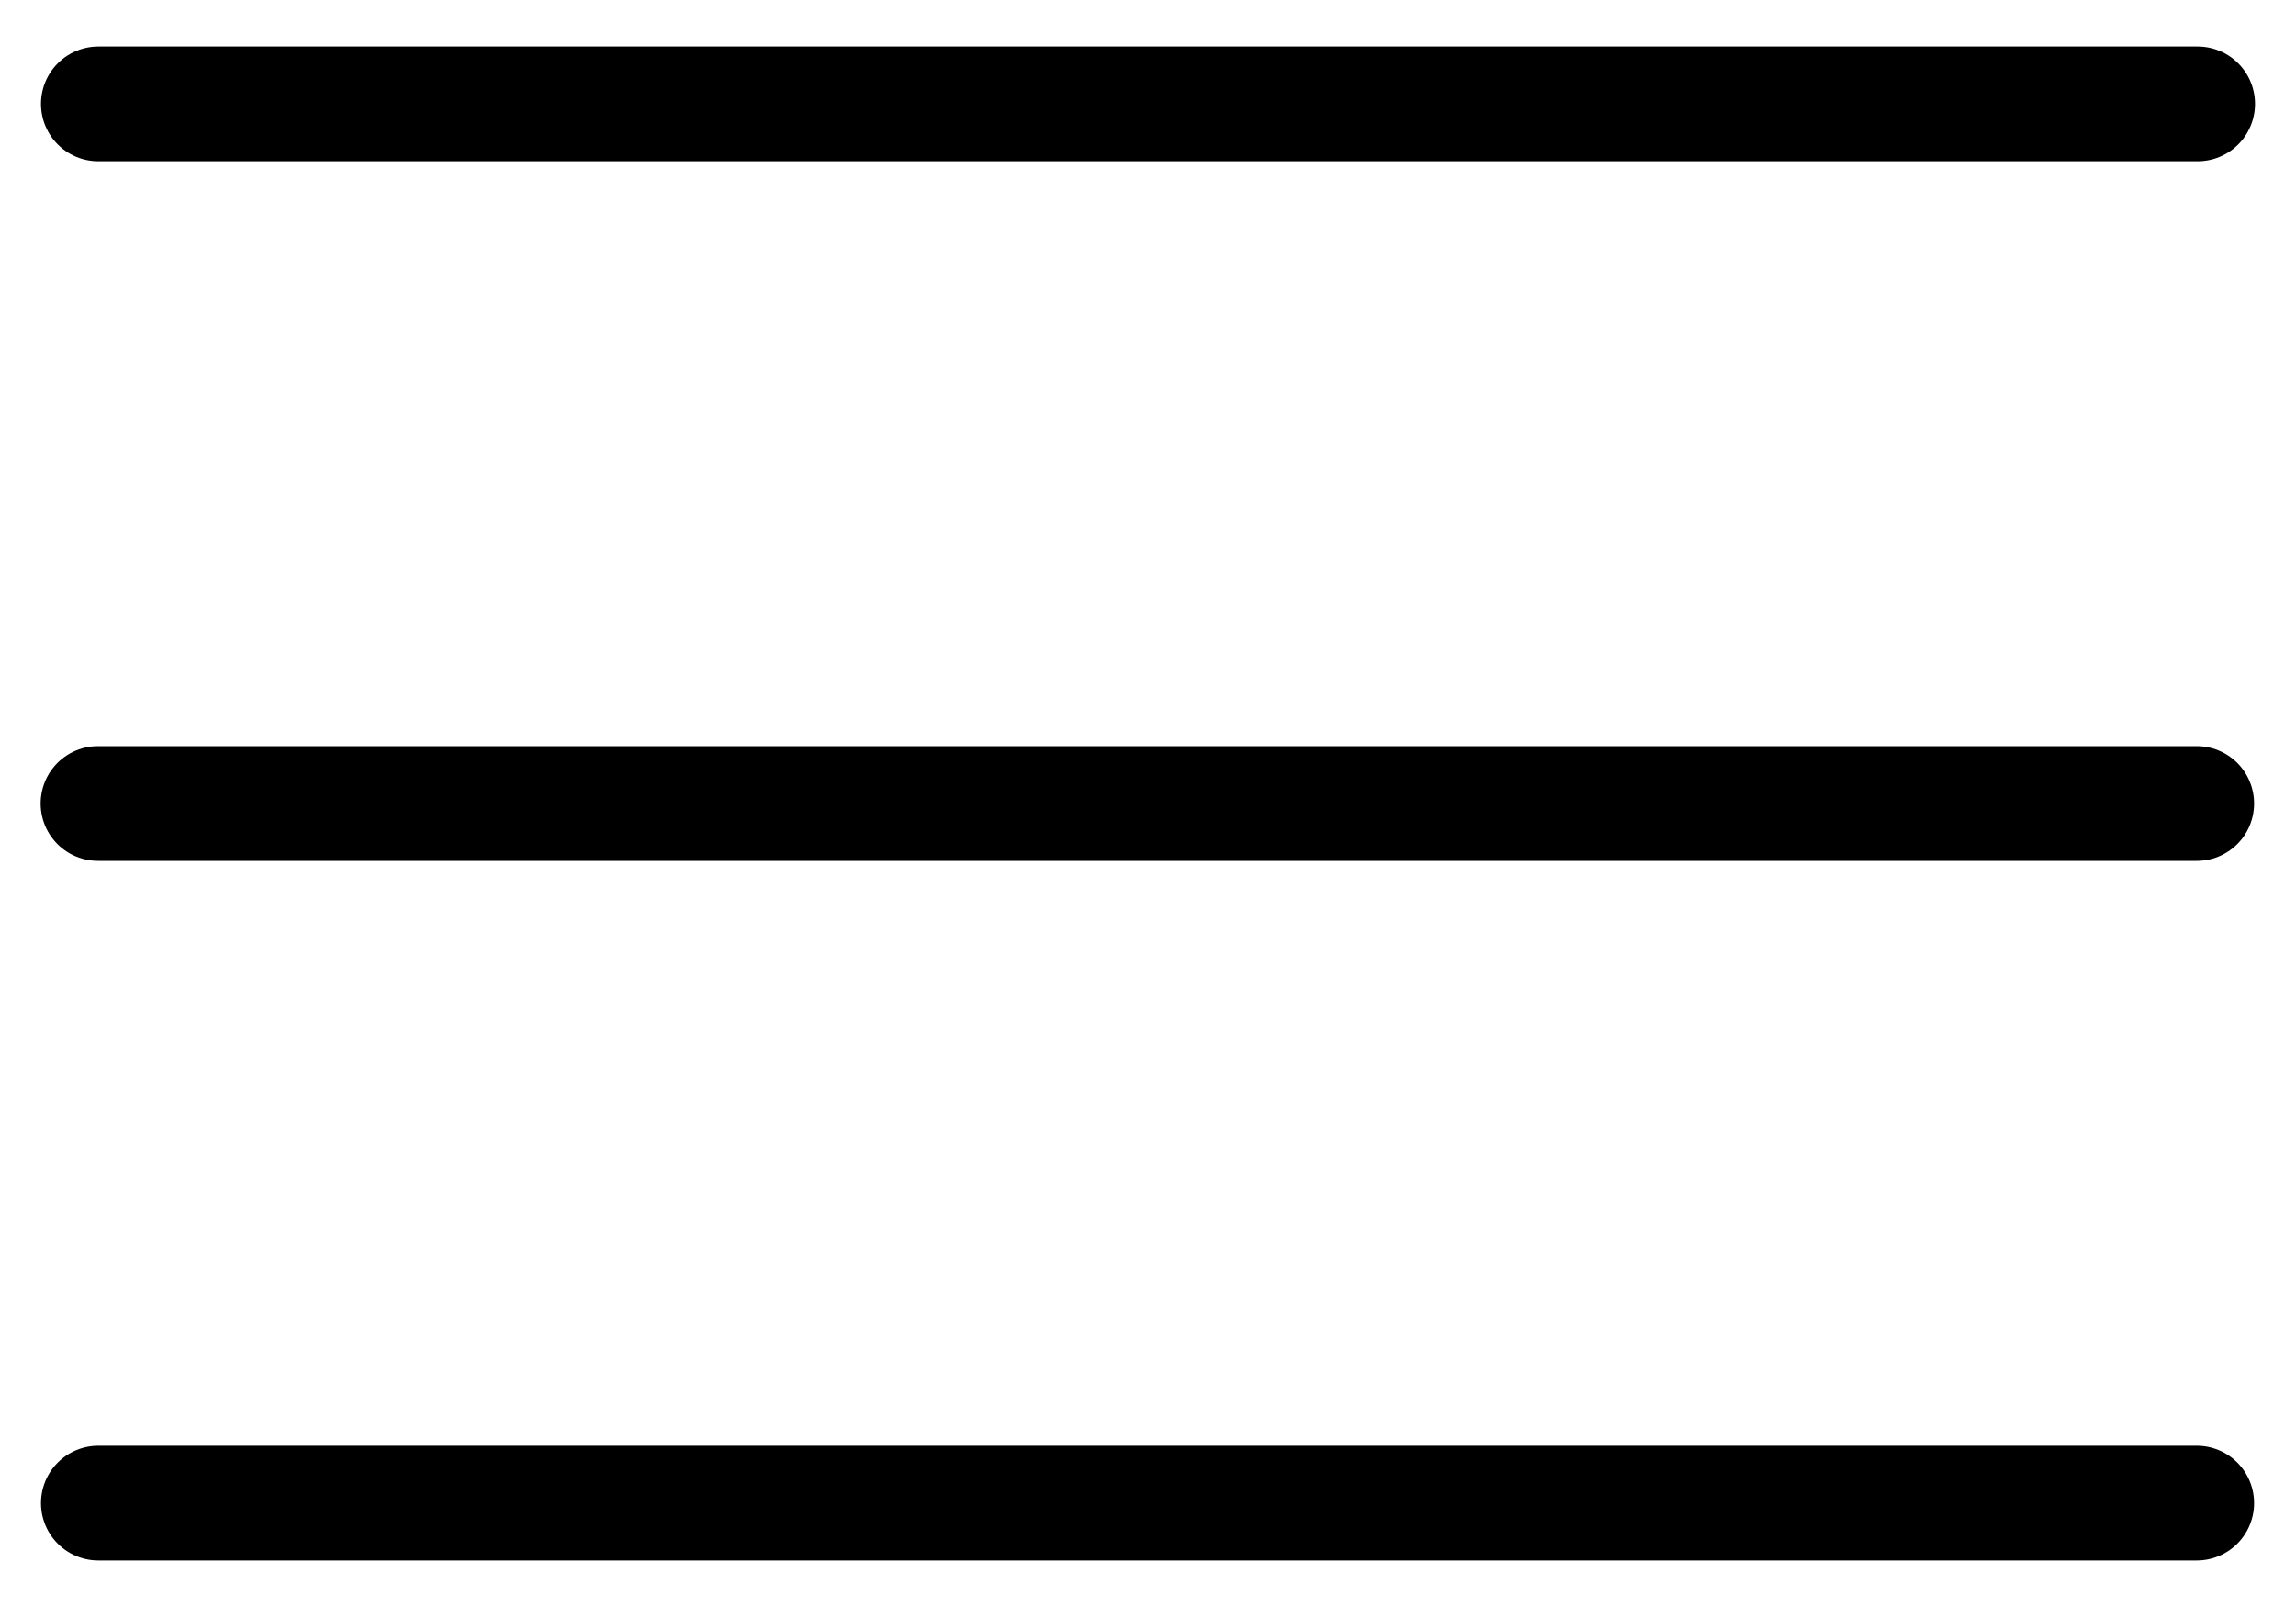 <svg width="20" height="14" viewBox="0 0 20 14" fill="none" xmlns="http://www.w3.org/2000/svg">
<path d="M0.857 0.905H19.143M0.854 7H19.135M0.857 13.095H19.135" stroke="black" stroke-linecap="round" stroke-linejoin="round"/>
</svg>
